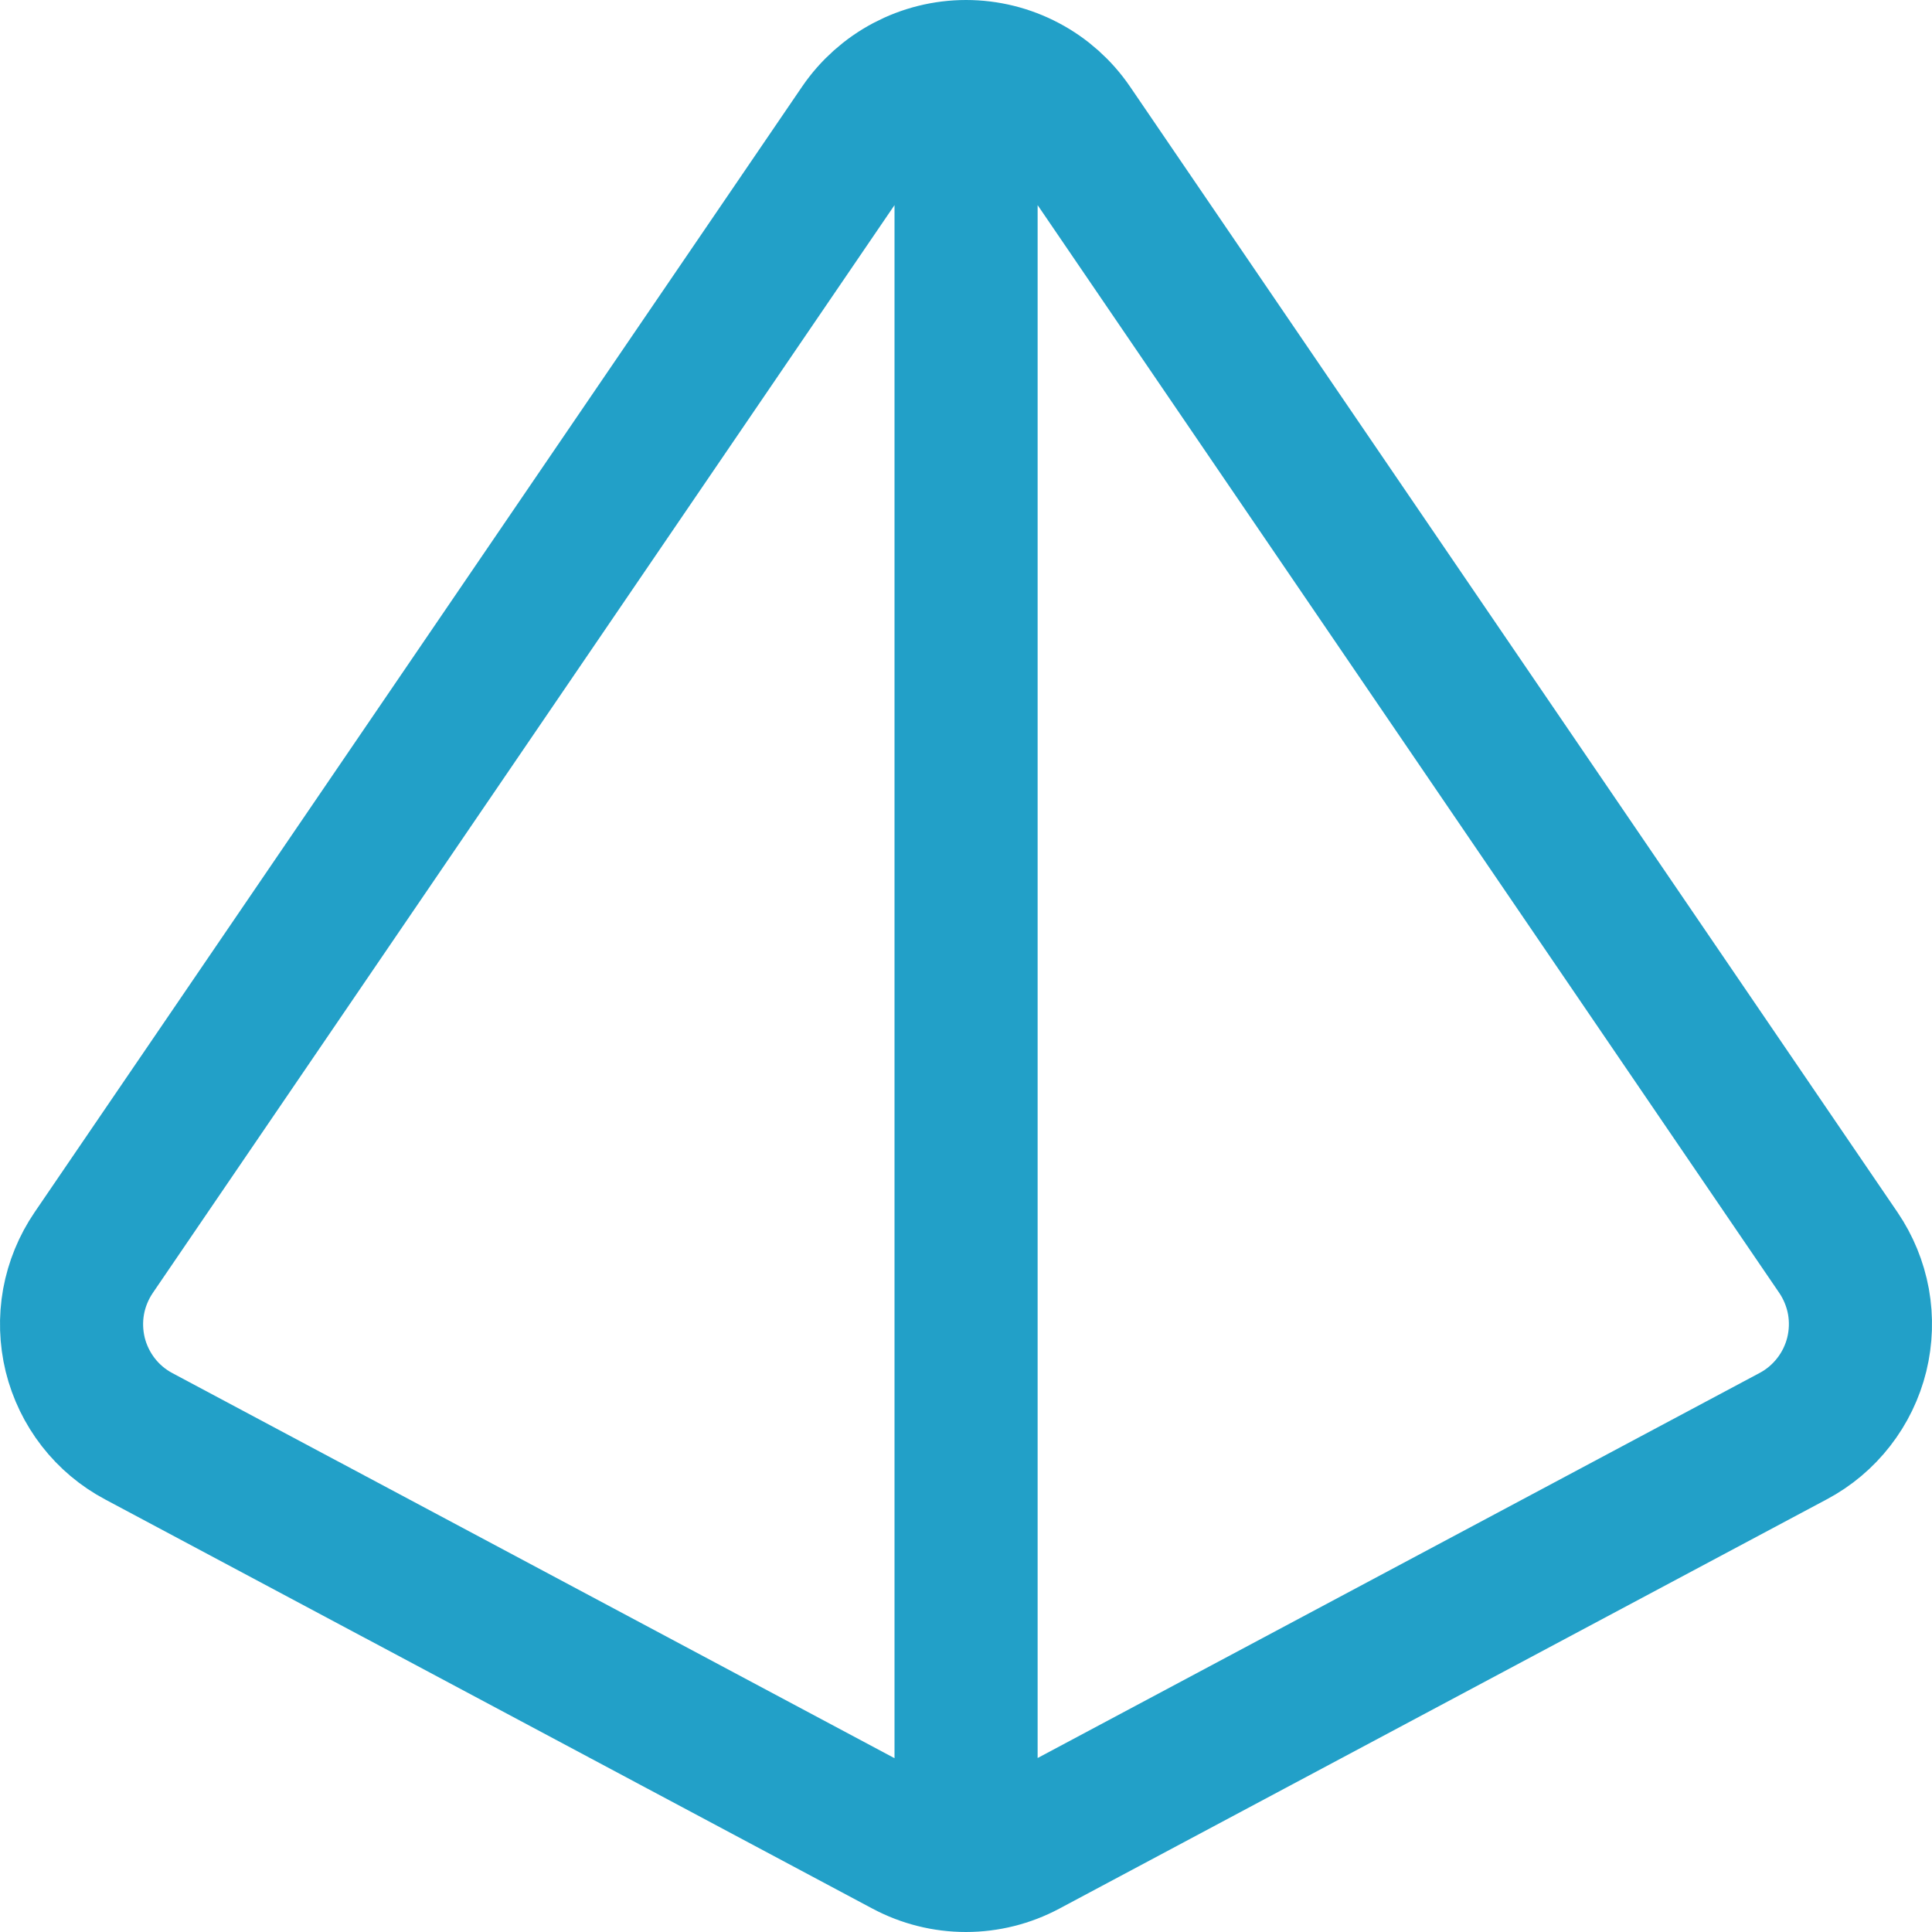 <svg width="27" height="27" viewBox="0 0 27 27" fill="none" xmlns="http://www.w3.org/2000/svg">
<path d="M13.501 1C13.79 1 14.075 1.071 14.33 1.206C14.586 1.341 14.804 1.536 14.967 1.775L25.691 17.504C25.831 17.71 25.927 17.943 25.972 18.189C26.016 18.434 26.008 18.686 25.949 18.928C25.889 19.171 25.779 19.398 25.626 19.594C25.473 19.791 25.28 19.954 25.059 20.071L14.334 25.791C14.077 25.928 13.79 26 13.499 26C13.208 26 12.921 25.928 12.664 25.791L1.941 20.073C1.72 19.956 1.527 19.794 1.374 19.597C1.221 19.4 1.111 19.173 1.051 18.931C0.992 18.688 0.984 18.436 1.028 18.191C1.073 17.945 1.169 17.712 1.309 17.506L12.035 1.775C12.198 1.536 12.417 1.341 12.672 1.206C12.928 1.071 13.212 1 13.501 1ZM13.501 1V26" stroke="#22A0C8" stroke-width="2" stroke-linecap="round" stroke-linejoin="round"/>
</svg>
